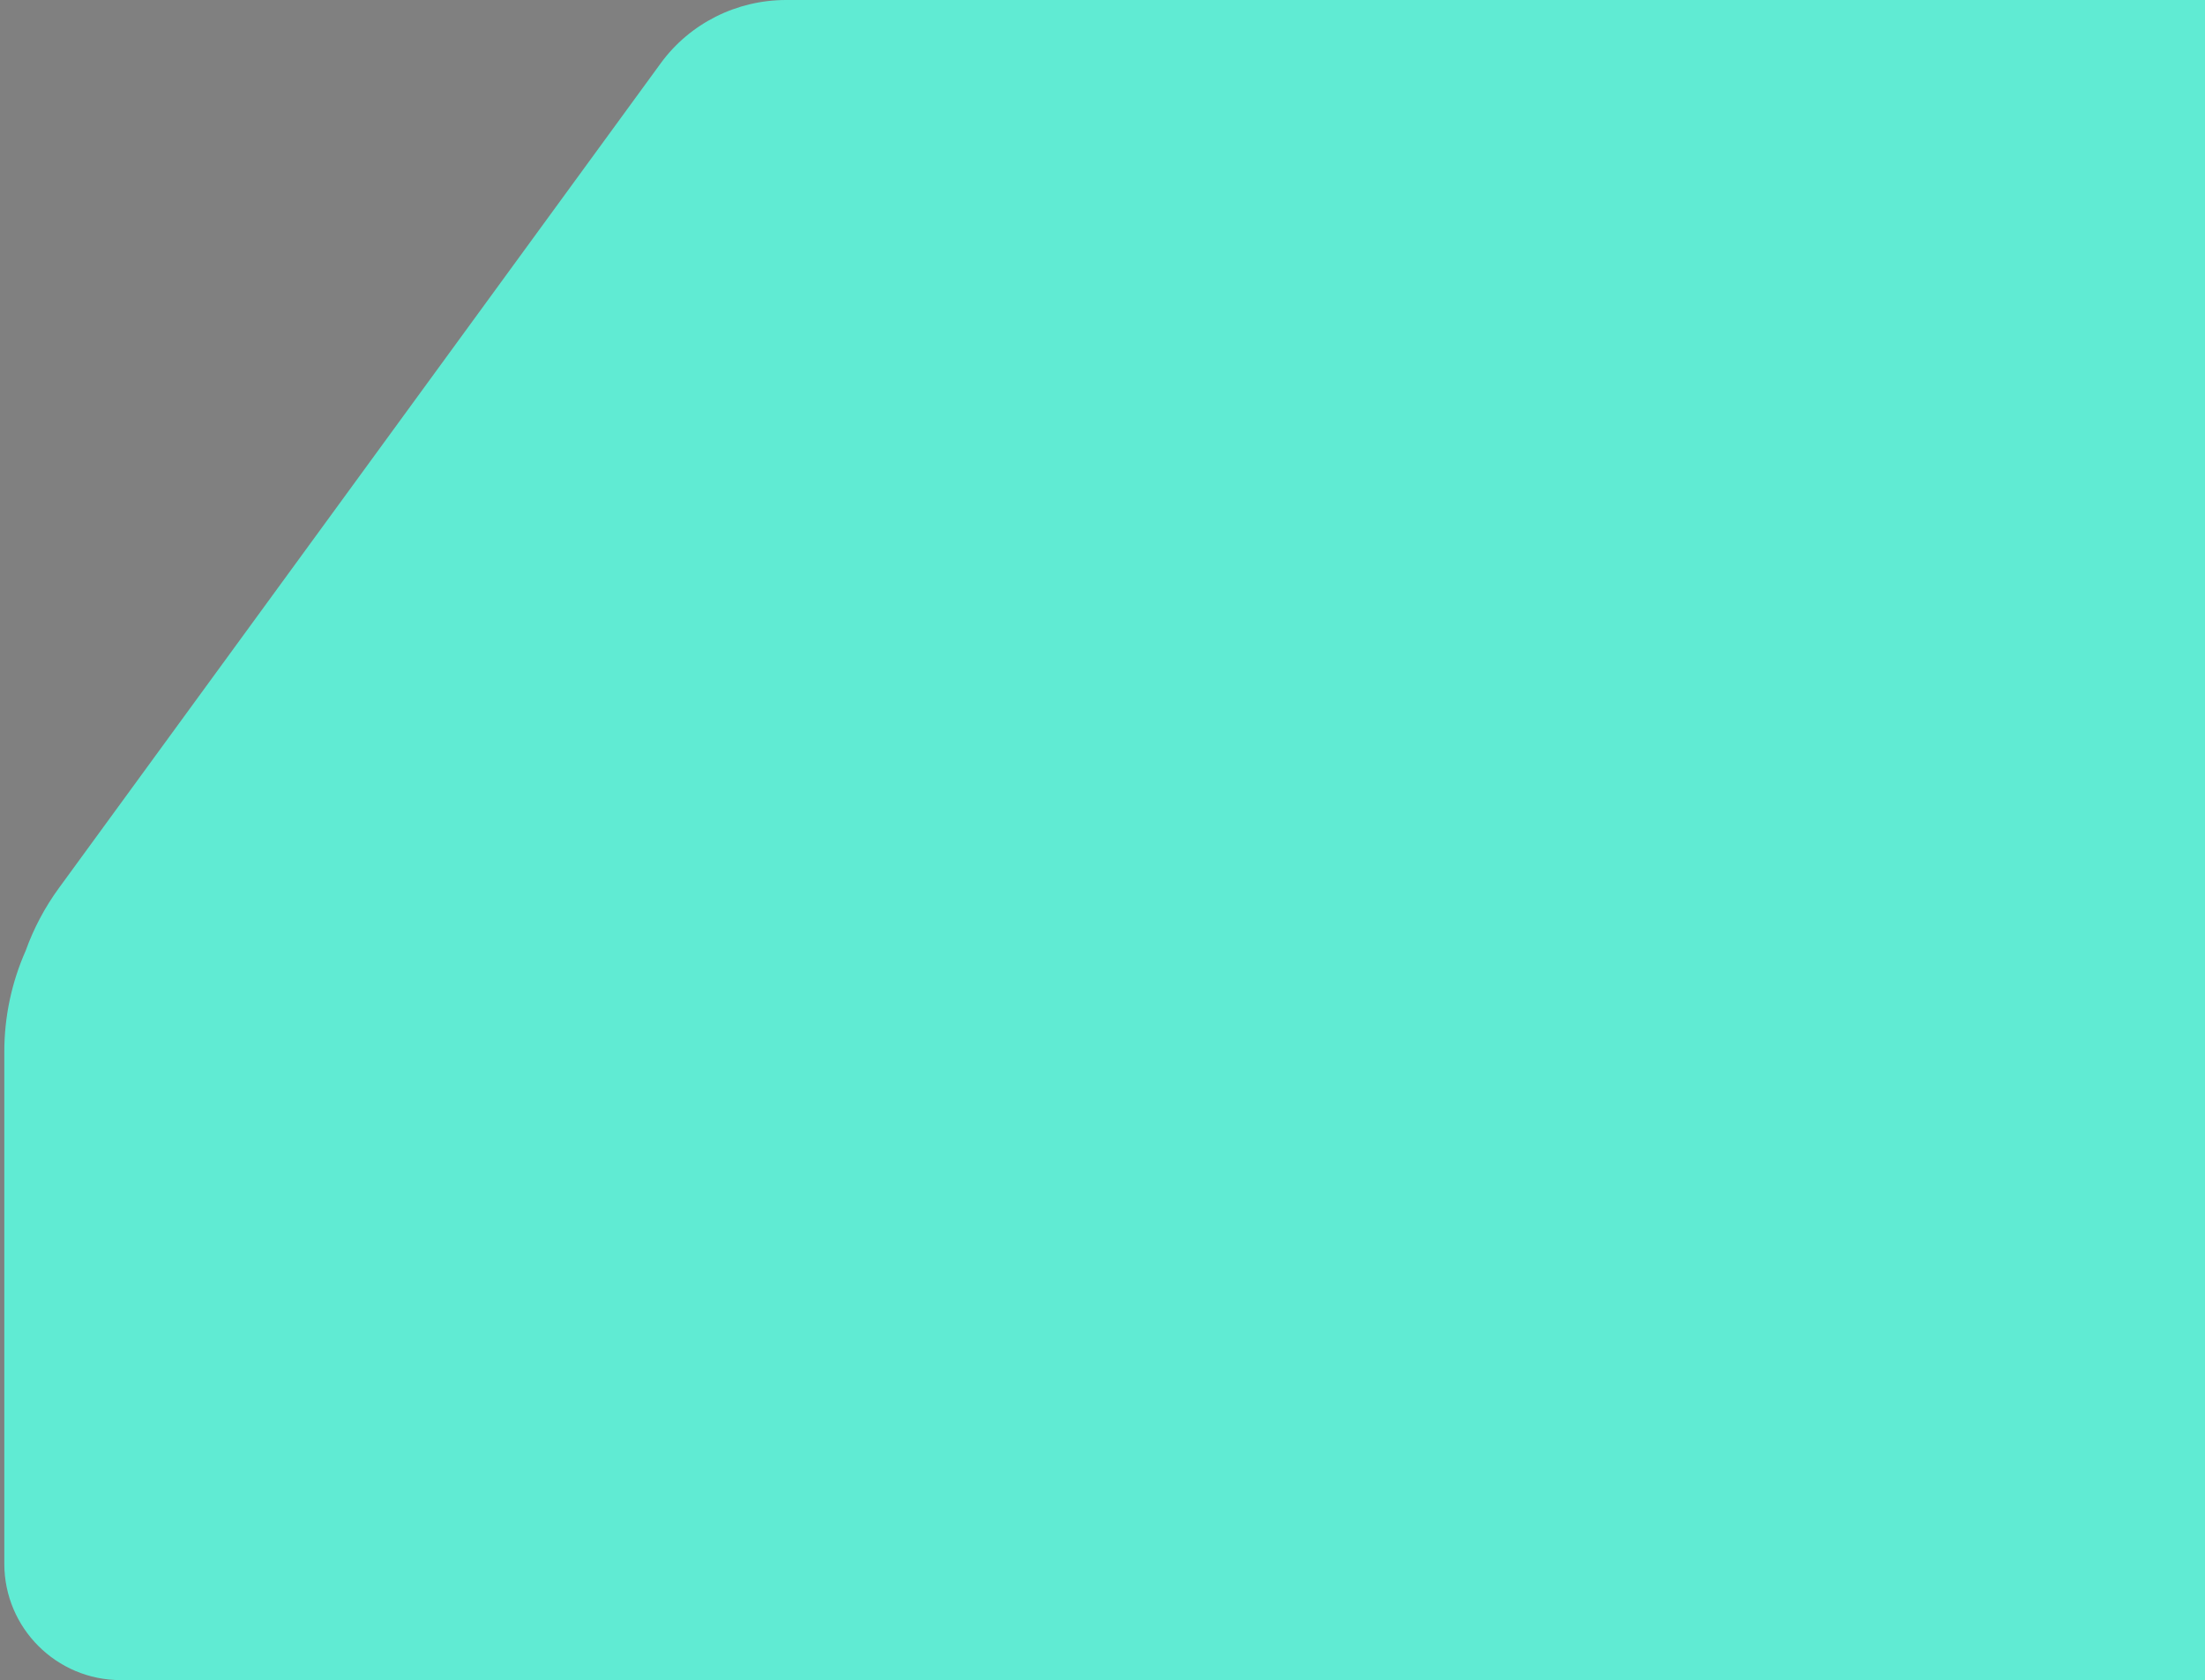 <?xml version="1.0" encoding="utf-8"?>
<!-- Generator: Adobe Illustrator 28.3.0, SVG Export Plug-In . SVG Version: 6.00 Build 0)  -->
<svg version="1.1" id="Layer_1" xmlns="http://www.w3.org/2000/svg" xmlns:xlink="http://www.w3.org/1999/xlink" x="0px" y="0px"
	 viewBox="0 0 961.88 733" style="enable-background:new 0 0 961.88 733;" xml:space="preserve">
<rect x="0" y="0" width="961.88" height="733" fill="#808080" stroke="none"/>
<style type="text/css">
	.st0{fill:#112E6C;}
	.st1{fill:#60EBD3;}
	.st2{fill:#FDFF00;}
</style>
<path class="st0" d="M84.65,733h-0.77v-0.01C84.14,733,84.39,733,84.65,733z"/>
<path class="st0" d="M90.96,733h-7.08v-0.5C86.21,732.83,88.57,733,90.96,733z"/>
<path class="st1" d="M961.88,0v733H52.67c-28.05,0-50.79-22.74-50.79-50.79V458.83c0-15.35,3.24-30.33,9.32-44.05
	c3.46-9.66,8.32-18.87,14.49-27.33l71.19-97.58L288.07,27.82c0.07-0.1,0.14-0.19,0.21-0.29C301,10.14,321.38,0,342.93,0H961.88z"/>
<rect x="961.88" class="st2" width="1" height="733"/>
</svg>
